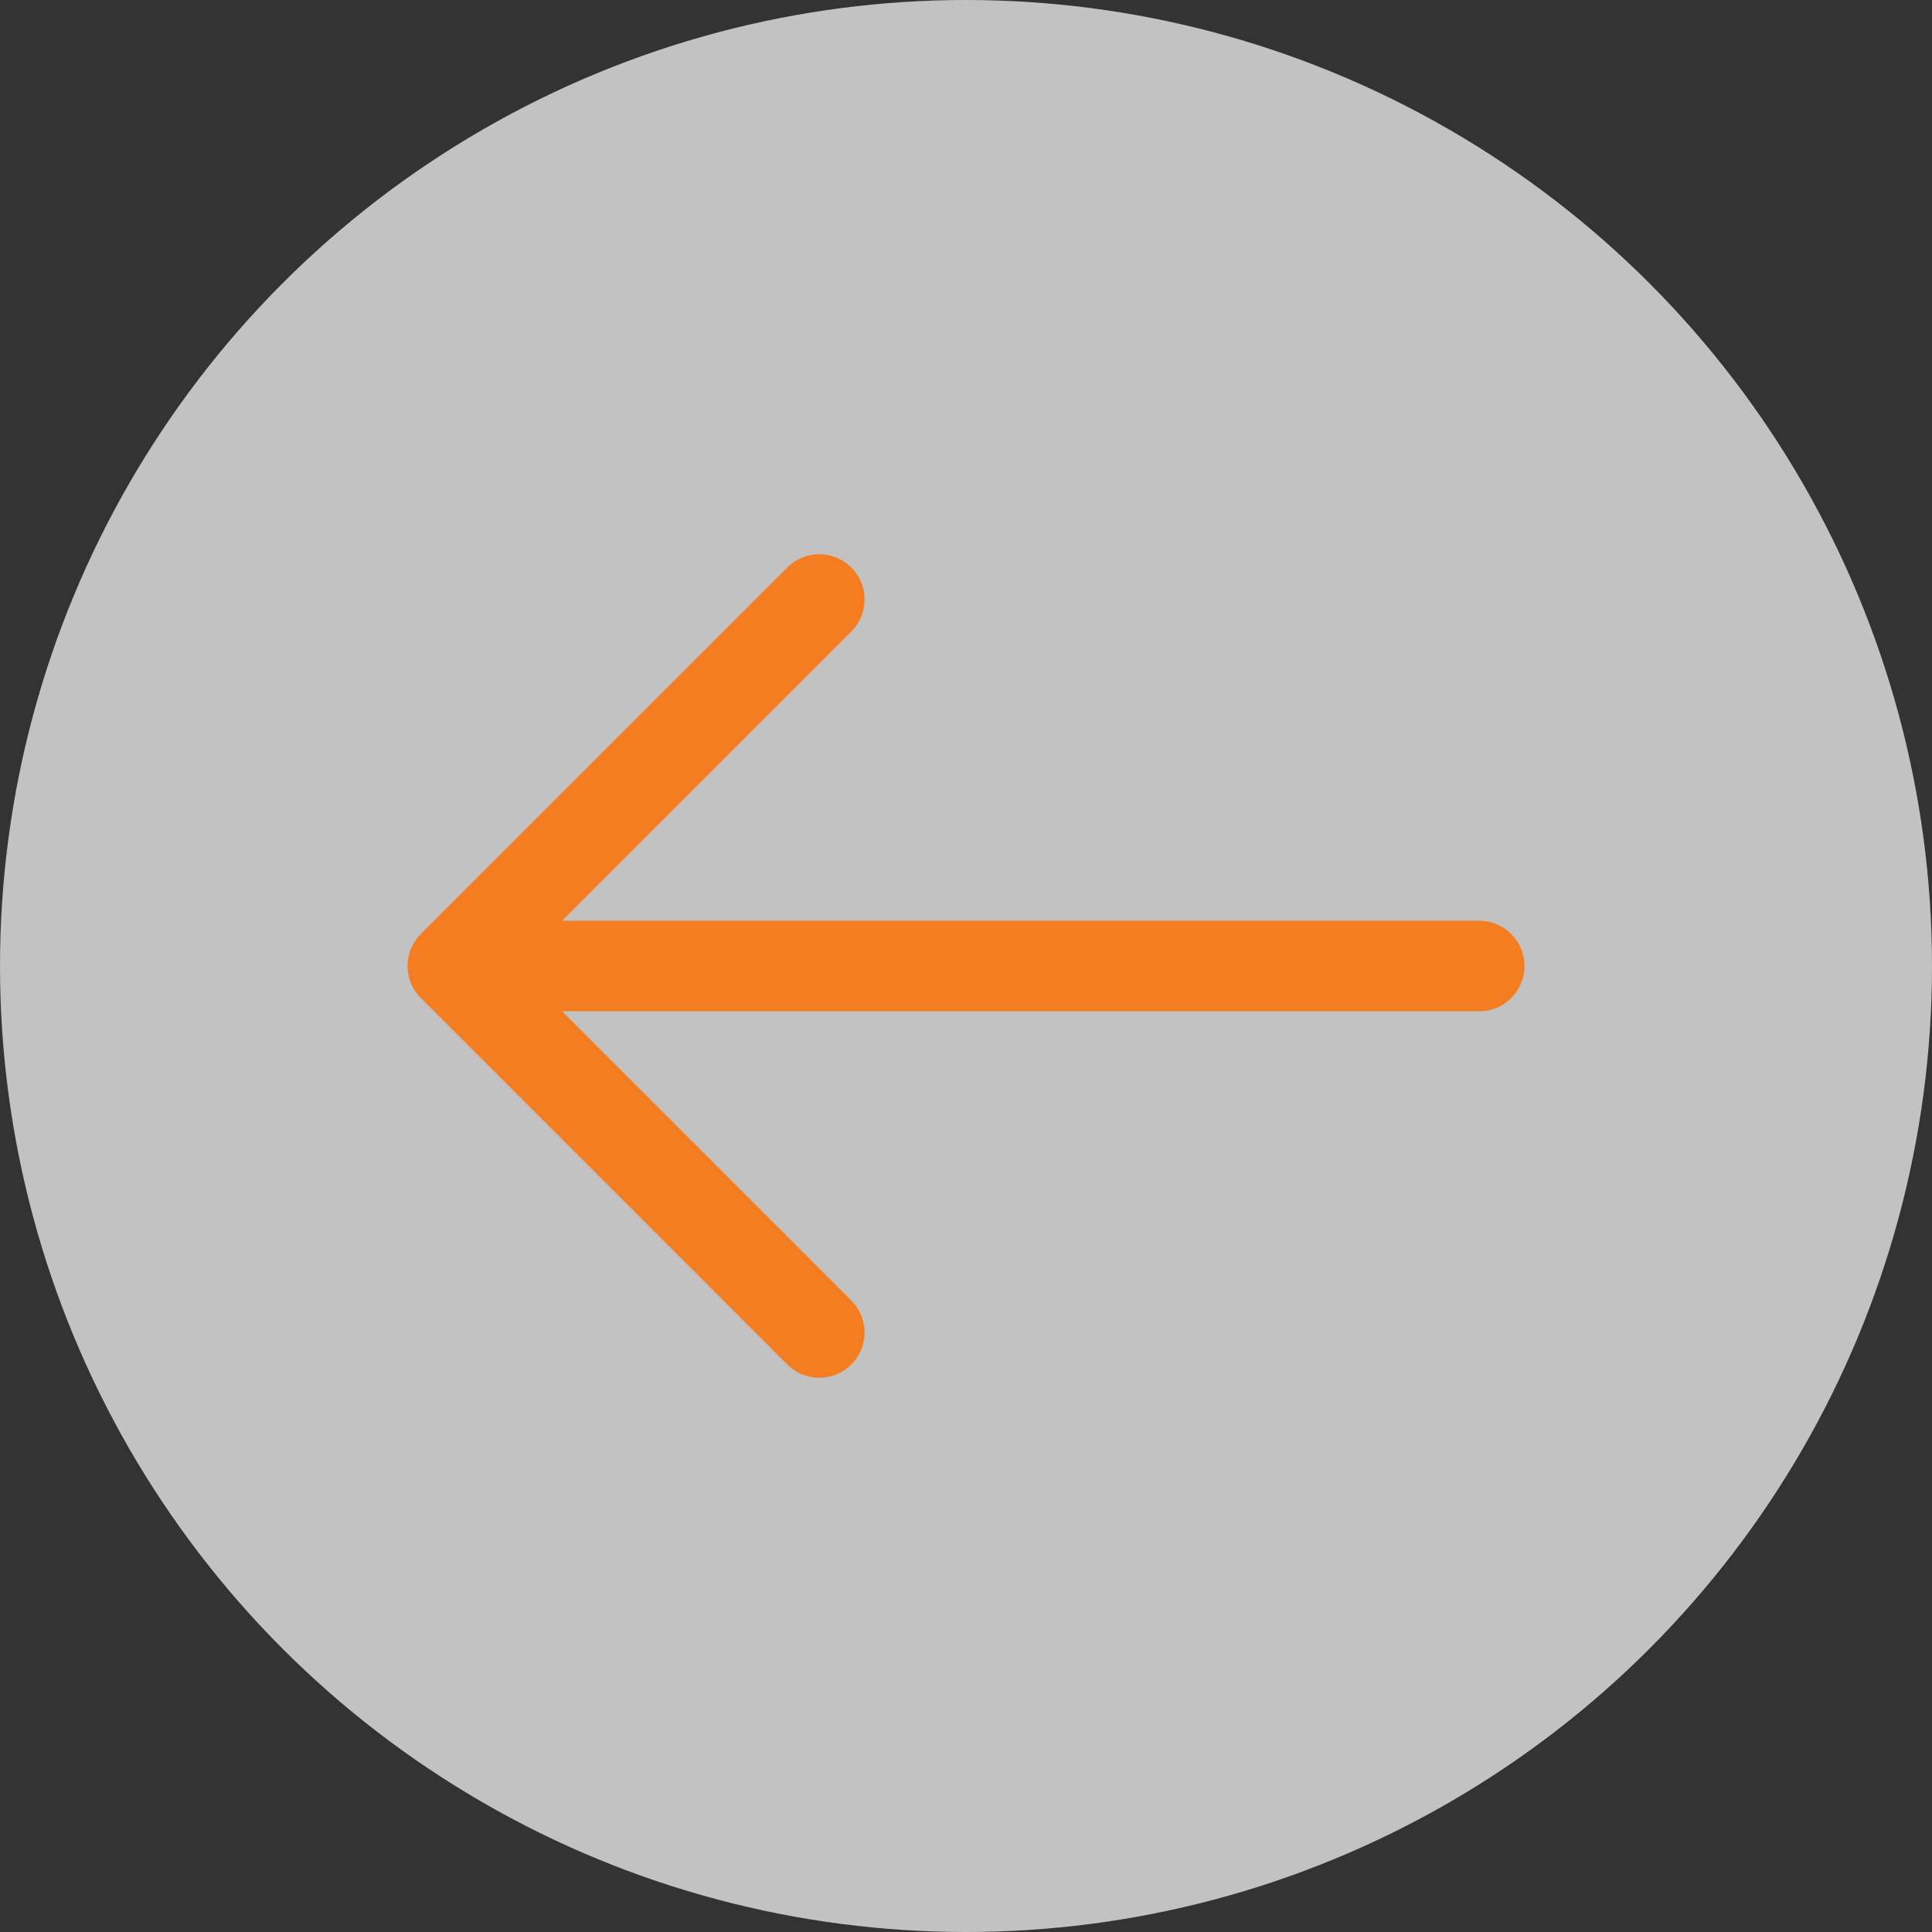 <svg width="32" height="32" viewBox="0 0 32 32" fill="none" xmlns="http://www.w3.org/2000/svg">
<rect x="0" y="0" width="32" height="32" fill="#333333" stroke="none"/>
<circle opacity="0.7" cx="16" cy="16" r="16" fill="white"/>
<path d="M13.57 9.93L7.5 16L13.57 22.07" stroke="#F47D21" stroke-width="1.5" stroke-miterlimit="10" stroke-linecap="round" stroke-linejoin="round"/>
<path d="M24.5 16H7.67" stroke="#F47D21" stroke-width="1.5" stroke-miterlimit="10" stroke-linecap="round" stroke-linejoin="round"/>
</svg>
